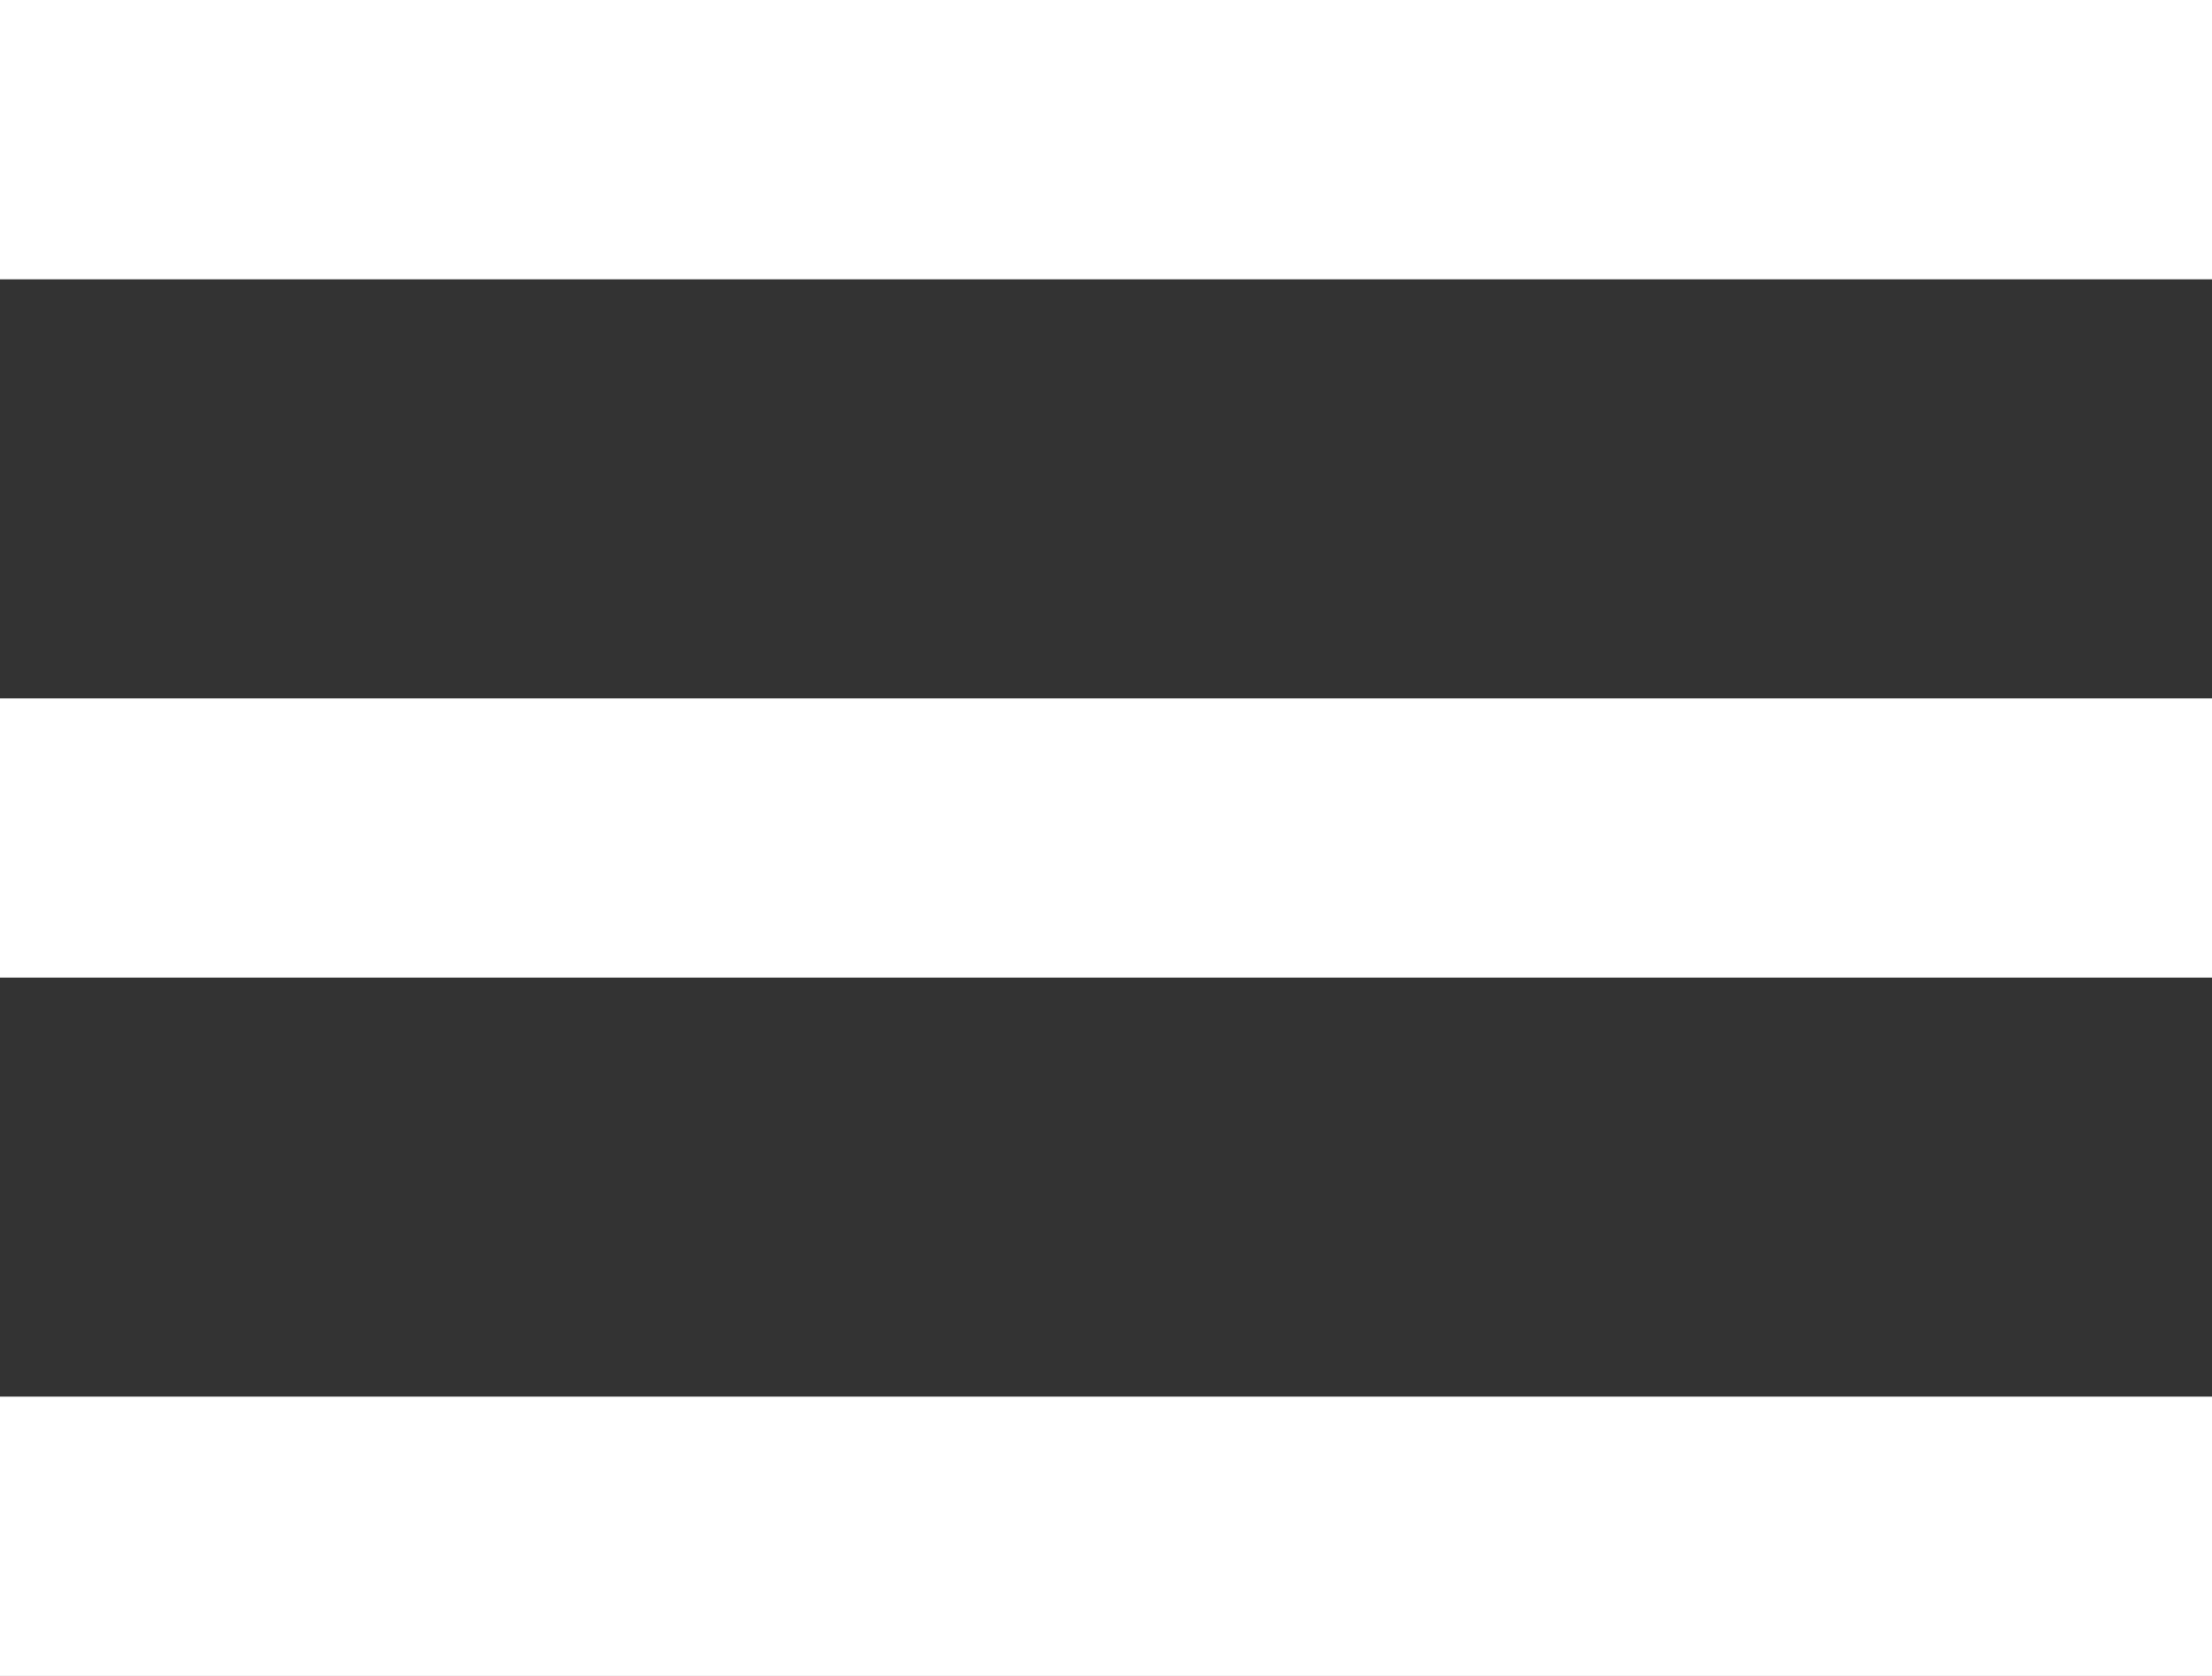 <svg width="33" height="25" viewBox="0 0 33 25" fill="none" xmlns="http://www.w3.org/2000/svg">
<rect x="0" y="0" width="33" height="25" fill="#333333" stroke="none"/>
<path d="M0 0H33V4.167H0V0ZM0 10.417H33V14.583H0V10.417ZM0 20.833H33V25H0V20.833Z" fill="#ffffff"/>
</svg>
